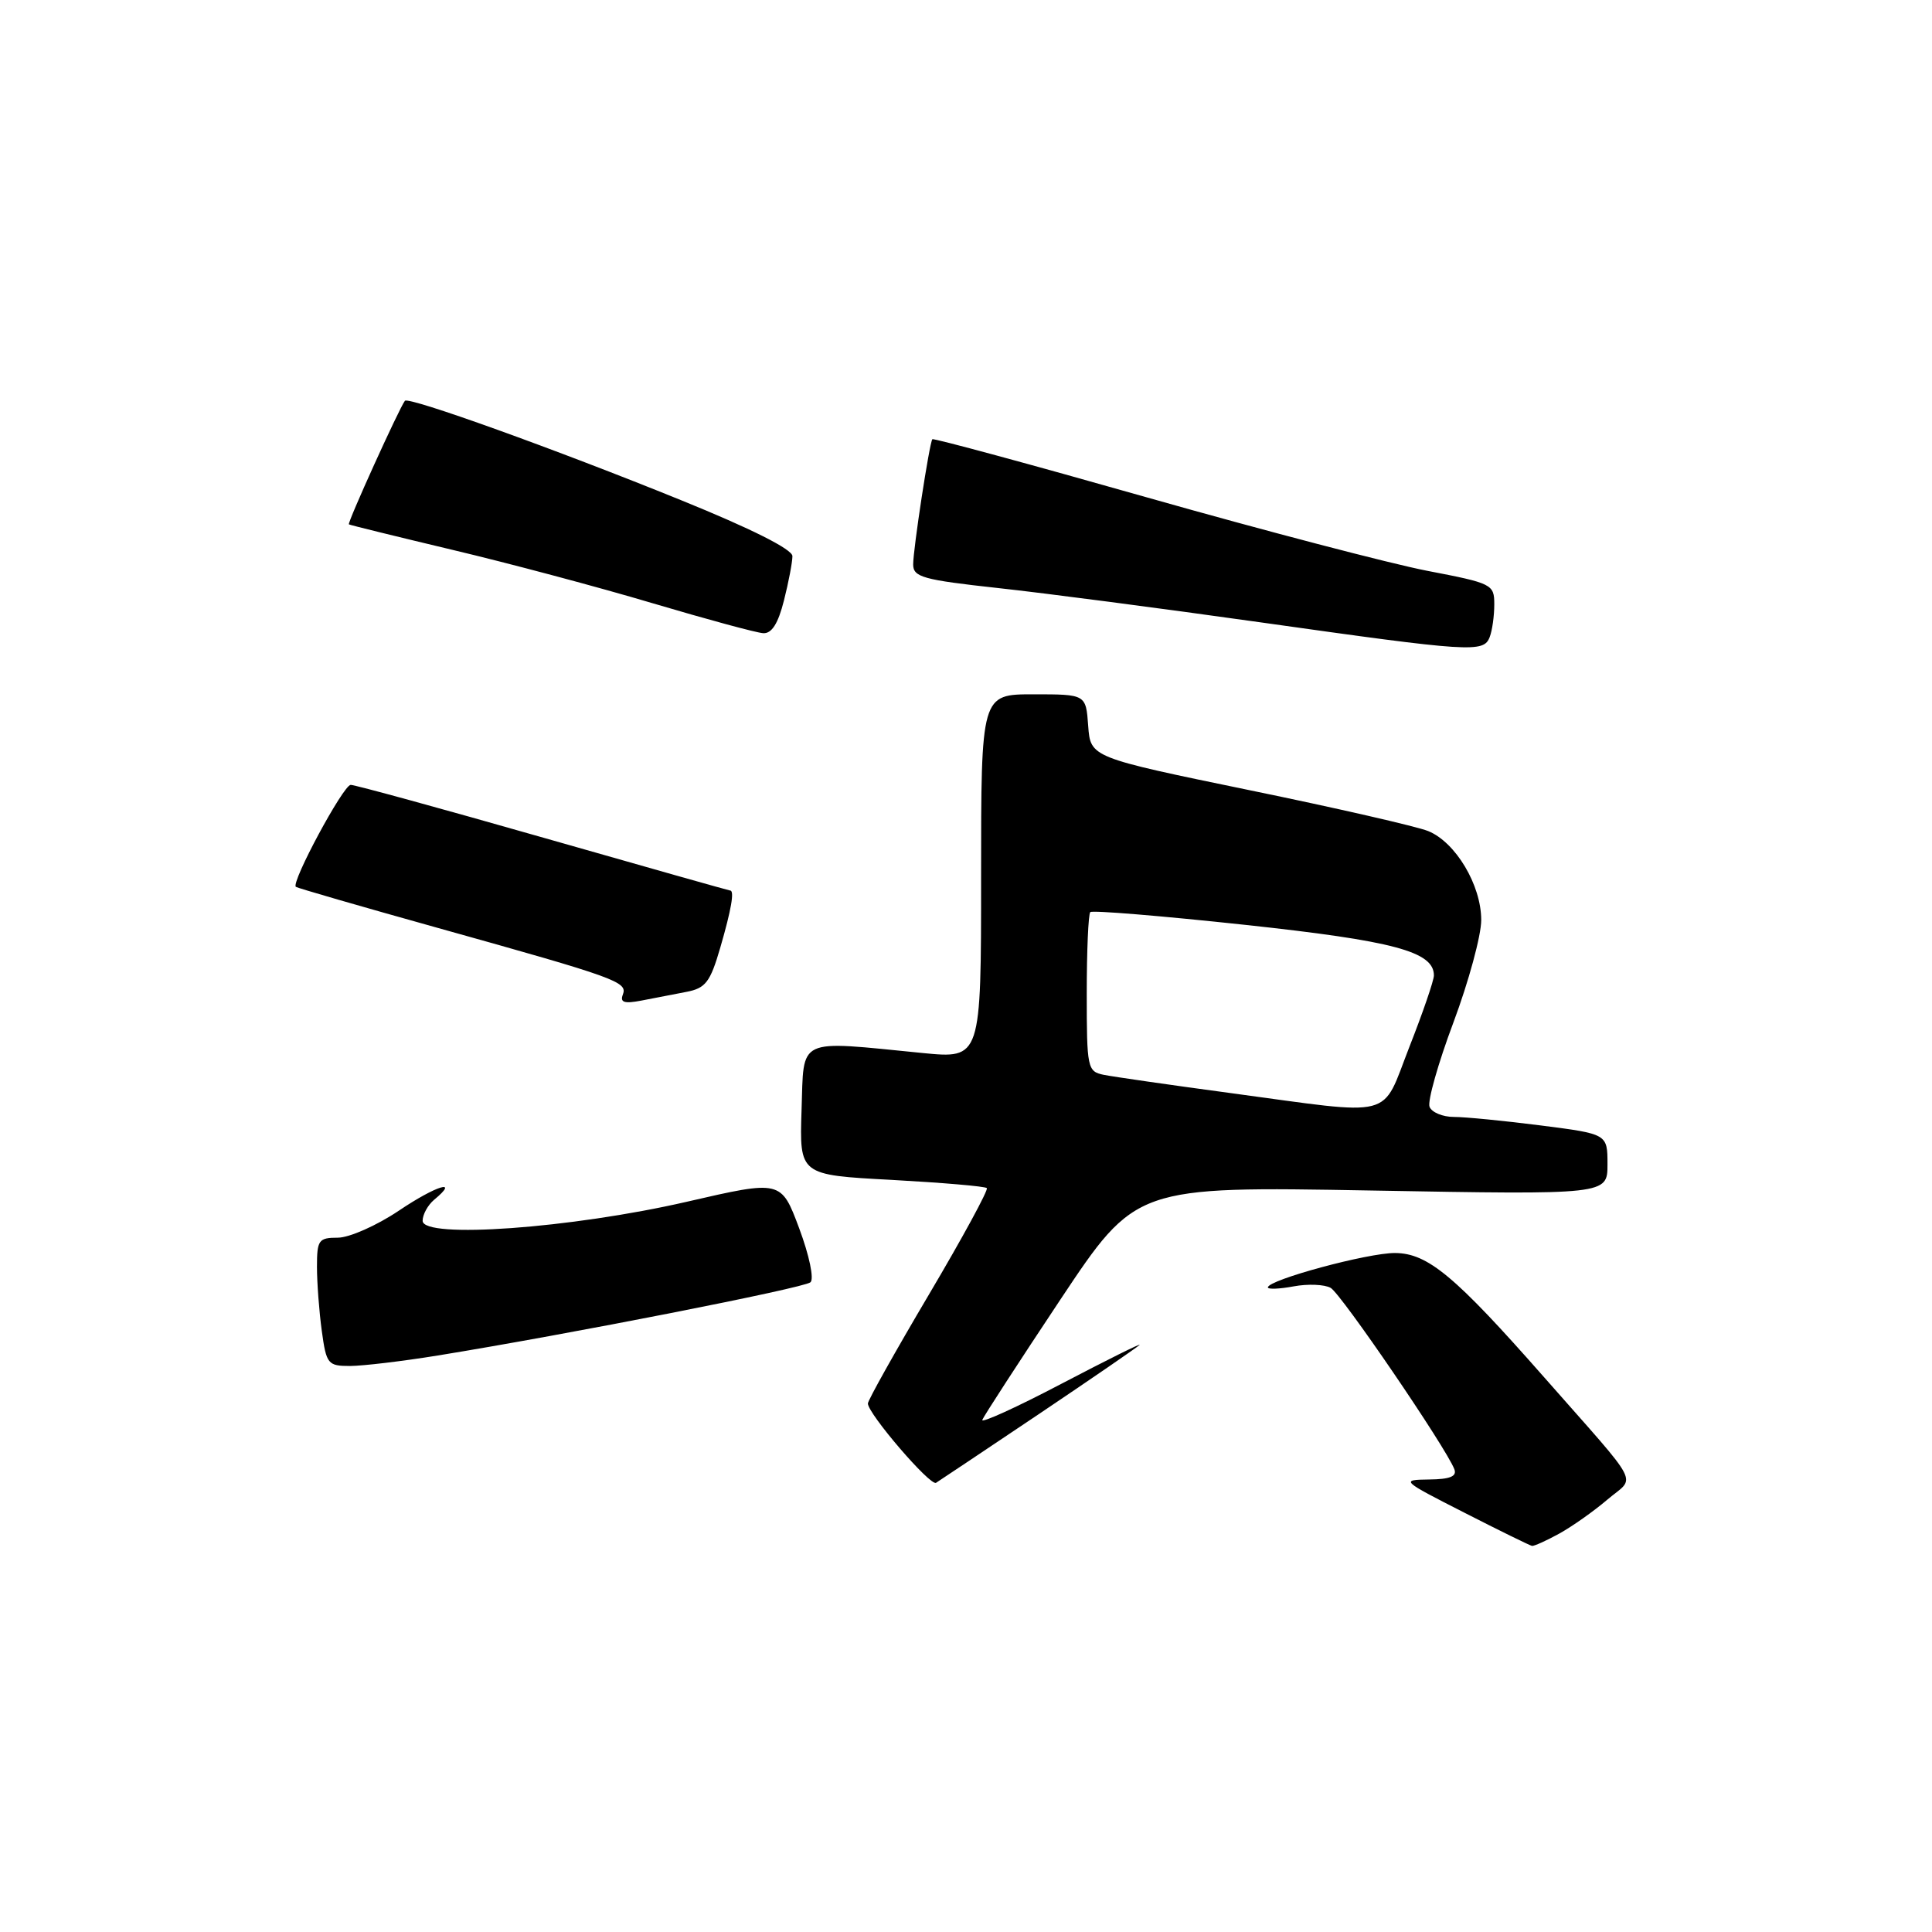 <?xml version="1.0" encoding="UTF-8" standalone="no"?>
<!DOCTYPE svg PUBLIC "-//W3C//DTD SVG 1.1//EN" "http://www.w3.org/Graphics/SVG/1.1/DTD/svg11.dtd" >
<svg xmlns="http://www.w3.org/2000/svg" xmlns:xlink="http://www.w3.org/1999/xlink" version="1.1" viewBox="0 0 256 256">
 <g >
 <path fill="currentColor"
d=" M 206.61 203.21 C 208.31 202.27 211.18 200.25 212.98 198.71 C 216.76 195.49 217.78 197.47 204.61 182.50 C 192.77 169.05 189.20 166.07 184.86 166.03 C 181.28 166.00 168.00 169.59 168.00 170.59 C 168.00 170.86 169.54 170.80 171.42 170.45 C 173.30 170.10 175.50 170.19 176.32 170.65 C 177.72 171.45 191.60 191.80 192.71 194.68 C 193.07 195.63 192.14 196.01 189.36 196.04 C 185.57 196.09 185.66 196.17 194.00 200.42 C 198.68 202.81 202.72 204.79 203.00 204.84 C 203.28 204.88 204.90 204.15 206.61 203.21 Z  M 137.63 187.39 C 144.71 182.63 150.72 178.50 151.00 178.21 C 151.28 177.91 146.62 180.23 140.66 183.35 C 134.70 186.48 129.97 188.63 130.16 188.14 C 130.35 187.65 135.00 180.48 140.50 172.21 C 150.50 157.19 150.50 157.19 181.75 157.75 C 213.00 158.31 213.00 158.31 213.00 154.28 C 213.00 150.26 213.00 150.26 204.18 149.13 C 199.33 148.51 194.14 148.00 192.65 148.00 C 191.16 148.00 189.70 147.39 189.42 146.65 C 189.14 145.91 190.56 140.88 192.59 135.47 C 194.61 130.06 196.27 123.96 196.27 121.91 C 196.27 117.28 192.88 111.60 189.24 110.12 C 187.73 109.51 177.05 107.06 165.50 104.69 C 144.50 100.36 144.50 100.36 144.19 96.18 C 143.89 92.00 143.89 92.00 136.94 92.00 C 130.00 92.00 130.00 92.00 130.00 116.14 C 130.00 140.29 130.00 140.29 122.25 139.53 C 105.40 137.87 106.54 137.33 106.21 147.09 C 105.93 155.69 105.93 155.69 118.13 156.34 C 124.84 156.71 130.53 157.19 130.76 157.43 C 130.99 157.66 127.54 164.01 123.09 171.53 C 118.64 179.05 115.00 185.55 115.00 185.97 C 115.00 187.32 123.27 196.95 124.03 196.48 C 124.43 196.23 130.55 192.14 137.63 187.39 Z  M 58.01 179.61 C 75.34 176.80 106.53 170.67 107.39 169.91 C 107.89 169.47 107.24 166.36 105.89 162.74 C 103.50 156.36 103.50 156.36 91.00 159.24 C 75.69 162.76 56.00 164.18 56.00 161.76 C 56.00 160.93 56.69 159.68 57.52 158.98 C 60.99 156.11 57.79 157.09 52.85 160.42 C 49.92 162.39 46.28 164.00 44.76 164.00 C 42.22 164.00 42.00 164.31 42.00 167.86 C 42.00 169.98 42.29 173.81 42.64 176.36 C 43.24 180.75 43.44 181.00 46.39 181.00 C 48.10 180.99 53.33 180.37 58.01 179.61 Z  M 90.95 131.43 C 93.50 130.94 94.11 130.15 95.45 125.53 C 96.90 120.54 97.34 118.00 96.75 118.00 C 96.61 118.00 85.47 114.85 72.00 111.00 C 58.53 107.15 47.04 104.00 46.47 104.00 C 45.50 104.00 38.55 116.91 39.20 117.51 C 39.37 117.66 47.83 120.11 58.00 122.95 C 81.73 129.58 83.18 130.10 82.53 131.79 C 82.13 132.83 82.72 133.02 85.00 132.58 C 86.65 132.26 89.33 131.74 90.95 131.43 Z  M 197.39 84.42 C 197.73 83.55 198.00 81.60 198.00 80.09 C 198.00 77.42 197.73 77.29 189.09 75.63 C 184.20 74.68 167.49 70.31 151.98 65.91 C 136.46 61.50 123.66 58.03 123.54 58.20 C 123.15 58.70 121.00 72.75 121.00 74.79 C 121.00 76.47 122.29 76.83 132.25 77.92 C 138.44 78.59 154.07 80.64 167.00 82.46 C 195.00 86.41 196.59 86.51 197.39 84.42 Z  M 103.88 79.56 C 104.50 77.11 105.00 74.47 105.00 73.69 C 105.00 72.79 99.55 70.05 90.25 66.28 C 73.68 59.55 54.11 52.51 53.65 53.11 C 52.89 54.10 45.99 69.31 46.23 69.48 C 46.38 69.58 52.58 71.10 60.00 72.87 C 67.42 74.63 79.35 77.81 86.50 79.94 C 93.65 82.06 100.23 83.85 101.13 83.90 C 102.26 83.97 103.11 82.62 103.88 79.56 Z  M 163.00 144.83 C 155.03 143.76 147.49 142.67 146.25 142.42 C 144.09 141.98 144.00 141.54 144.00 131.65 C 144.00 125.97 144.21 121.12 144.47 120.86 C 144.73 120.60 153.93 121.36 164.91 122.54 C 184.69 124.67 190.00 126.09 190.00 129.25 C 190.00 129.91 188.54 134.17 186.75 138.72 C 182.95 148.41 185.20 147.82 163.00 144.83 Z "/>
</g>
</svg>